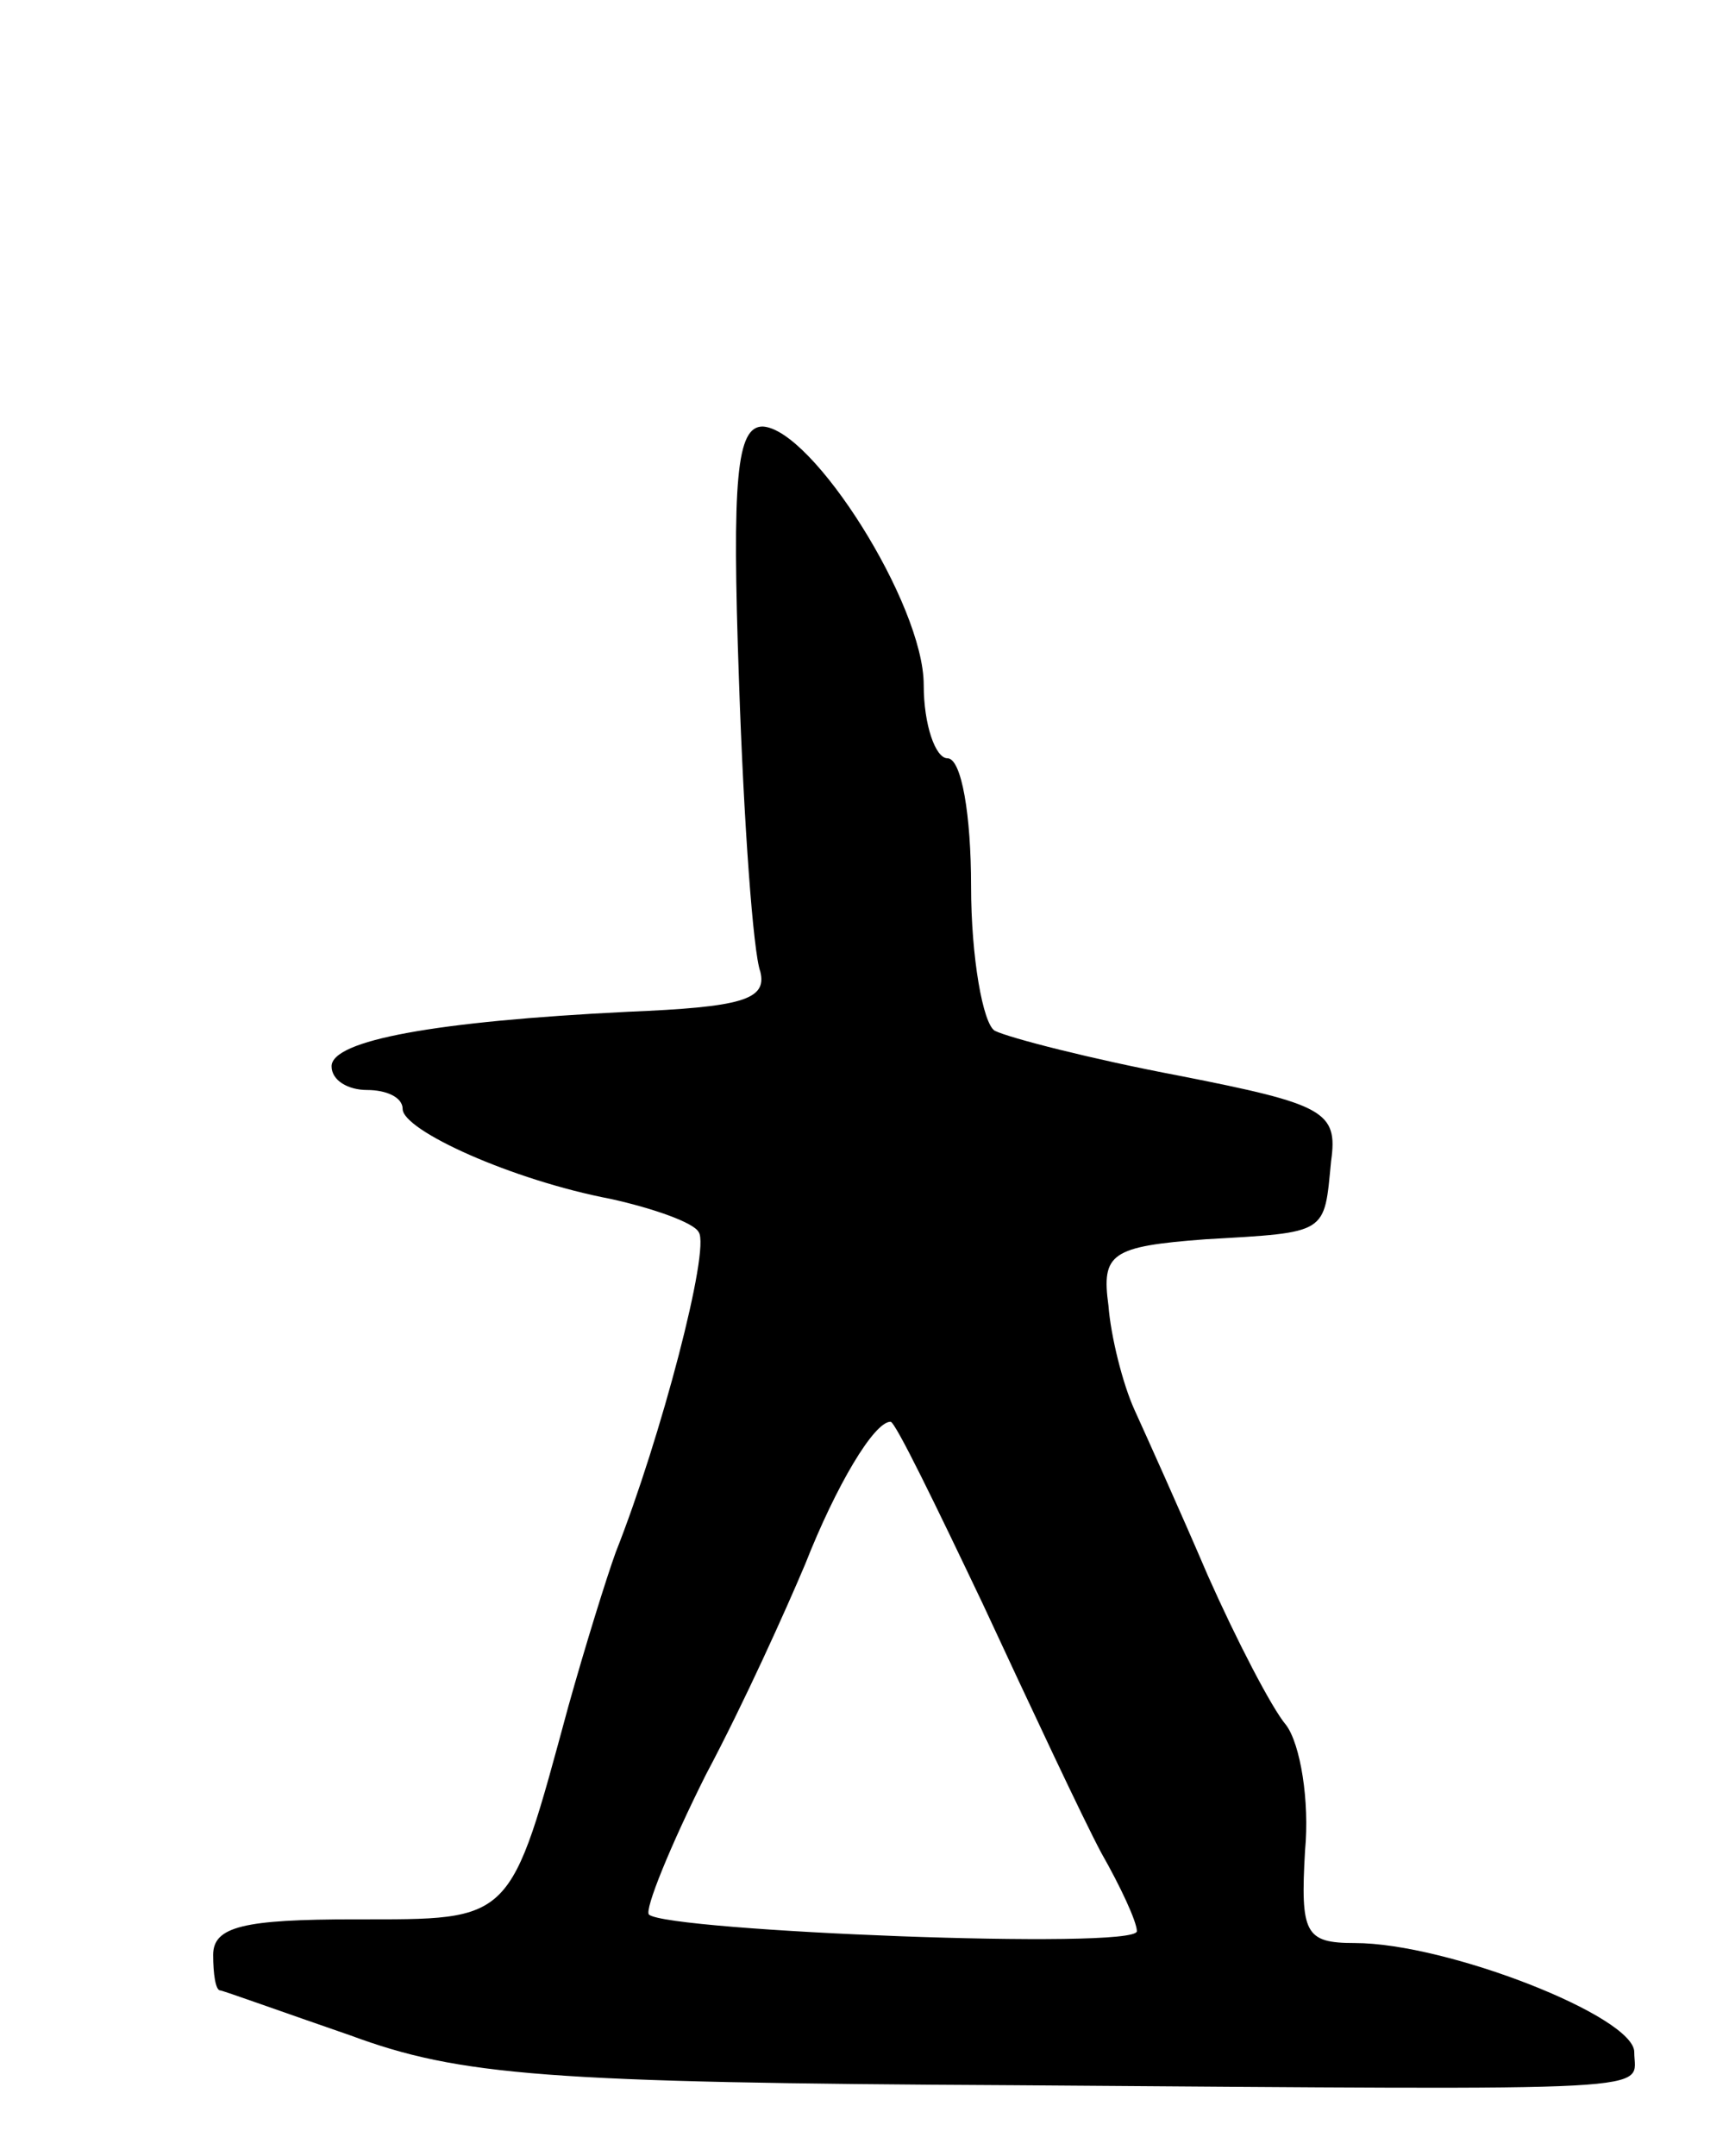 <svg version="1.0" xmlns="http://www.w3.org/2000/svg"
 width="73pt" height="91pt" viewBox="0 0 73 91"
 preserveAspectRatio="xMidYMid meet">
<g transform="translate(0,91) scale(0.1,-0.1)"
fill="#000000" stroke="none">
<path d="M312 623 c2 -60 6 -115 9 -123 3 -12 -8 -15 -56 -17 -81 -4 -125 -12
-125 -23 0 -6 7 -10 15 -10 8 0 15 -3 15 -8 0 -9 46 -30 88 -38 18 -4 35 -10
37 -14 5 -7 -16 -87 -35 -135 -4 -11 -13 -40 -20 -65 -25 -92 -23 -90 -90 -90
-47 0 -60 -3 -60 -15 0 -8 1 -15 3 -15 1 0 26 -9 55 -19 46 -17 83 -20 280
-21 281 -2 262 -3 262 14 0 15 -79 46 -118 46 -21 0 -23 4 -21 39 2 21 -2 45
-8 53 -6 7 -21 36 -33 63 -12 28 -26 59 -31 70 -5 11 -10 31 -11 44 -3 22 1
25 41 28 52 3 50 2 53 33 3 21 -3 24 -64 36 -37 7 -72 16 -78 19 -5 3 -10 31
-10 61 0 30 -4 54 -10 54 -5 0 -10 14 -10 31 0 34 -47 108 -68 109 -11 0 -13
-22 -10 -107z m103 -390 c20 -43 42 -90 50 -105 8 -14 15 -29 15 -33 0 -8
-198 0 -206 7 -2 2 9 29 24 59 16 30 34 70 42 89 13 33 29 60 36 60 2 0 19
-35 39 -77z"/>
</g>
</svg>

